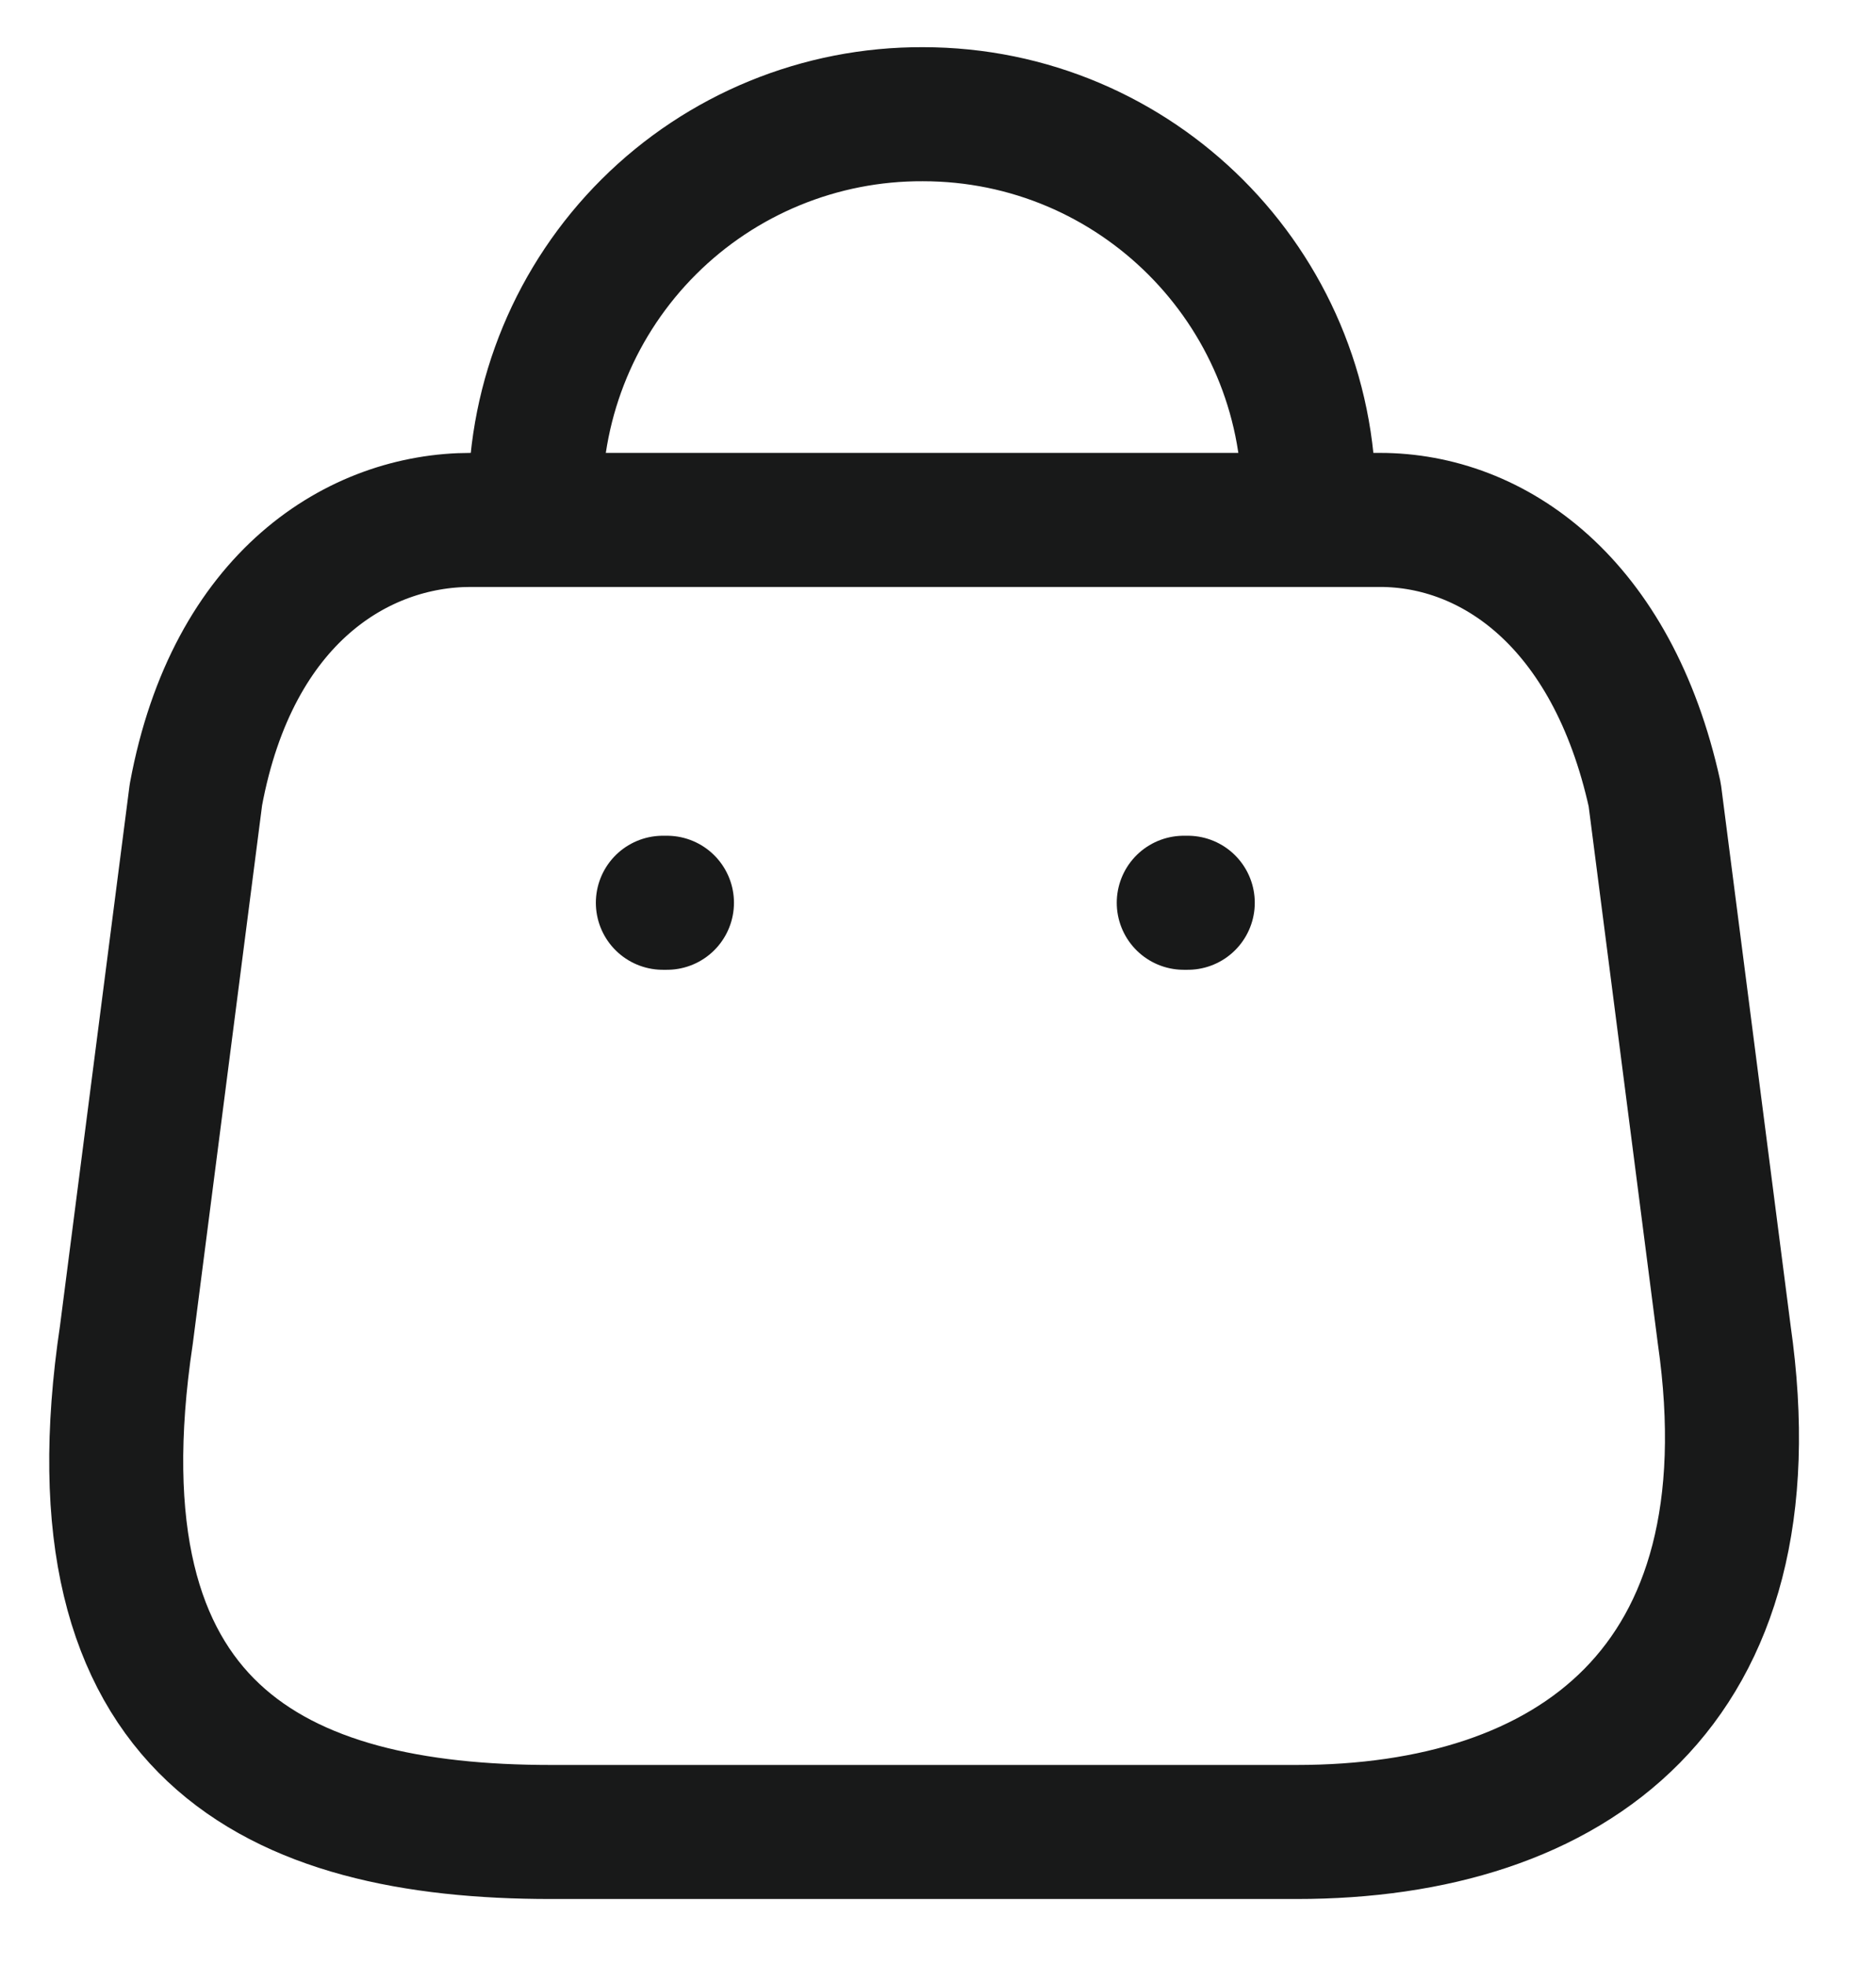 <svg width="21" height="22" viewBox="0 0 21 22" fill="none" xmlns="http://www.w3.org/2000/svg">
<path fill-rule="evenodd" clip-rule="evenodd" d="M14.514 20.5H6.166C3.1 20.5 0.747 19.392 1.415 14.935L2.193 8.893C2.605 6.669 4.024 5.818 5.269 5.818H15.447C16.711 5.818 18.047 6.733 18.523 8.893L19.301 14.935C19.869 18.889 17.58 20.5 14.514 20.5Z" stroke="#181919" stroke-width="1.5" stroke-linecap="round" stroke-linejoin="round"/>
<path d="M14.651 5.598C14.651 3.212 12.717 1.278 10.331 1.278V1.278C9.182 1.273 8.078 1.726 7.264 2.537C6.45 3.348 5.992 4.449 5.992 5.598H5.992" stroke="#181919" stroke-width="1.5" stroke-linecap="round" stroke-linejoin="round"/>
<path d="M13.296 10.102H13.251" stroke="#181919" stroke-width="1.5" stroke-linecap="round" stroke-linejoin="round"/>
<path d="M7.466 10.102H7.42" stroke="#181919" stroke-width="1.5" stroke-linecap="round" stroke-linejoin="round"/>
</svg>
